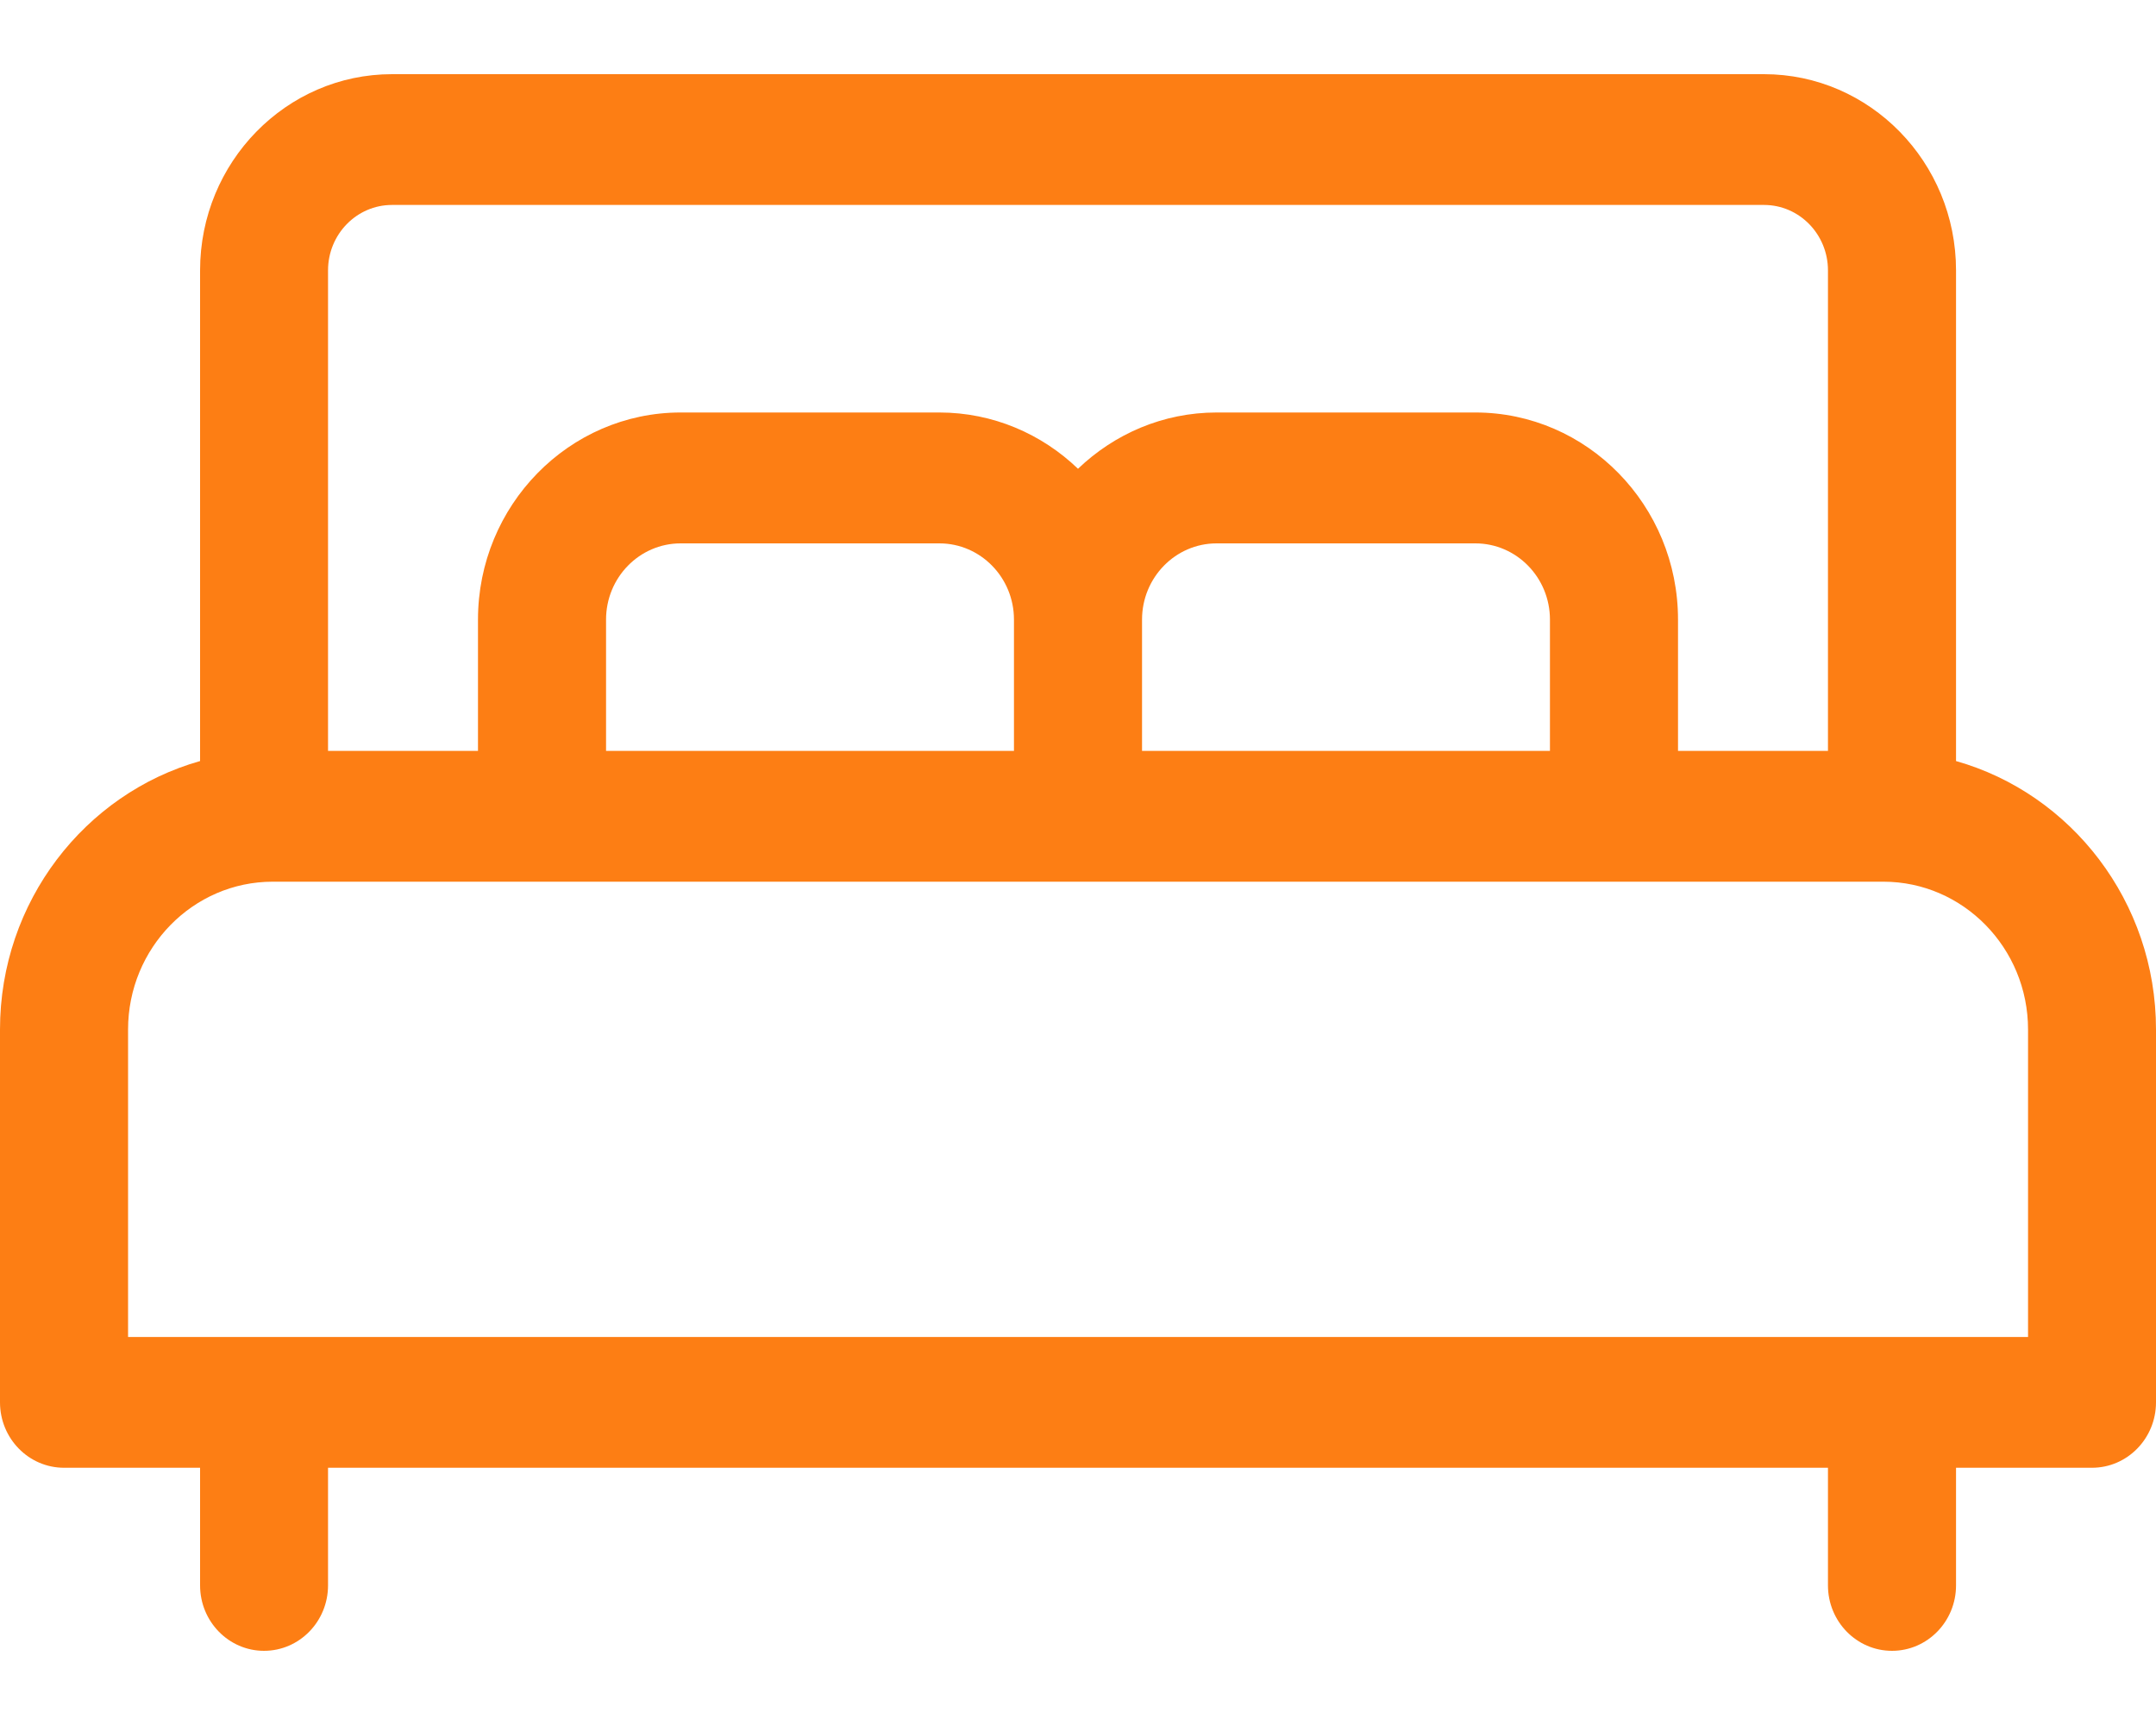<svg width="20" height="16" viewBox="0 0 20 16" fill="none" xmlns="http://www.w3.org/2000/svg">
<path d="M18.145 7.059V2.508C18.145 1.504 17.346 0.688 16.364 0.688H3.636C2.655 0.688 1.856 1.504 1.856 2.508V7.059C0.787 7.361 0 8.363 0 9.549V13.007C0 13.342 0.266 13.614 0.594 13.614H1.856V14.705C1.856 15.04 2.122 15.312 2.449 15.312C2.777 15.312 3.043 15.04 3.043 14.705V13.614H16.957V14.705C16.957 15.04 17.223 15.312 17.551 15.312C17.879 15.312 18.145 15.04 18.145 14.705V13.614H19.406C19.734 13.614 20 13.342 20 13.007V9.549C20 8.363 19.213 7.361 18.145 7.059ZM3.043 2.508C3.043 2.173 3.309 1.901 3.636 1.901H16.364C16.691 1.901 16.957 2.173 16.957 2.508V6.965H15.566V5.747C15.566 4.688 14.723 3.826 13.686 3.826H11.286C10.789 3.826 10.337 4.025 10 4.348C9.664 4.025 9.211 3.826 8.714 3.826H6.314C5.278 3.826 4.434 4.688 4.434 5.747V6.965H3.043V2.508ZM14.378 5.747V6.965H10.594V5.747C10.594 5.357 10.904 5.04 11.286 5.04H13.686C14.068 5.04 14.378 5.357 14.378 5.747ZM9.406 5.747V6.965H5.622V5.747C5.622 5.357 5.932 5.04 6.314 5.04H8.714C9.096 5.04 9.406 5.357 9.406 5.747ZM18.813 12.401H1.188V9.549C1.188 8.793 1.79 8.178 2.53 8.178H17.471C18.211 8.178 18.813 8.793 18.813 9.549V12.401Z" fill="#FD7E14"/>
</svg>
